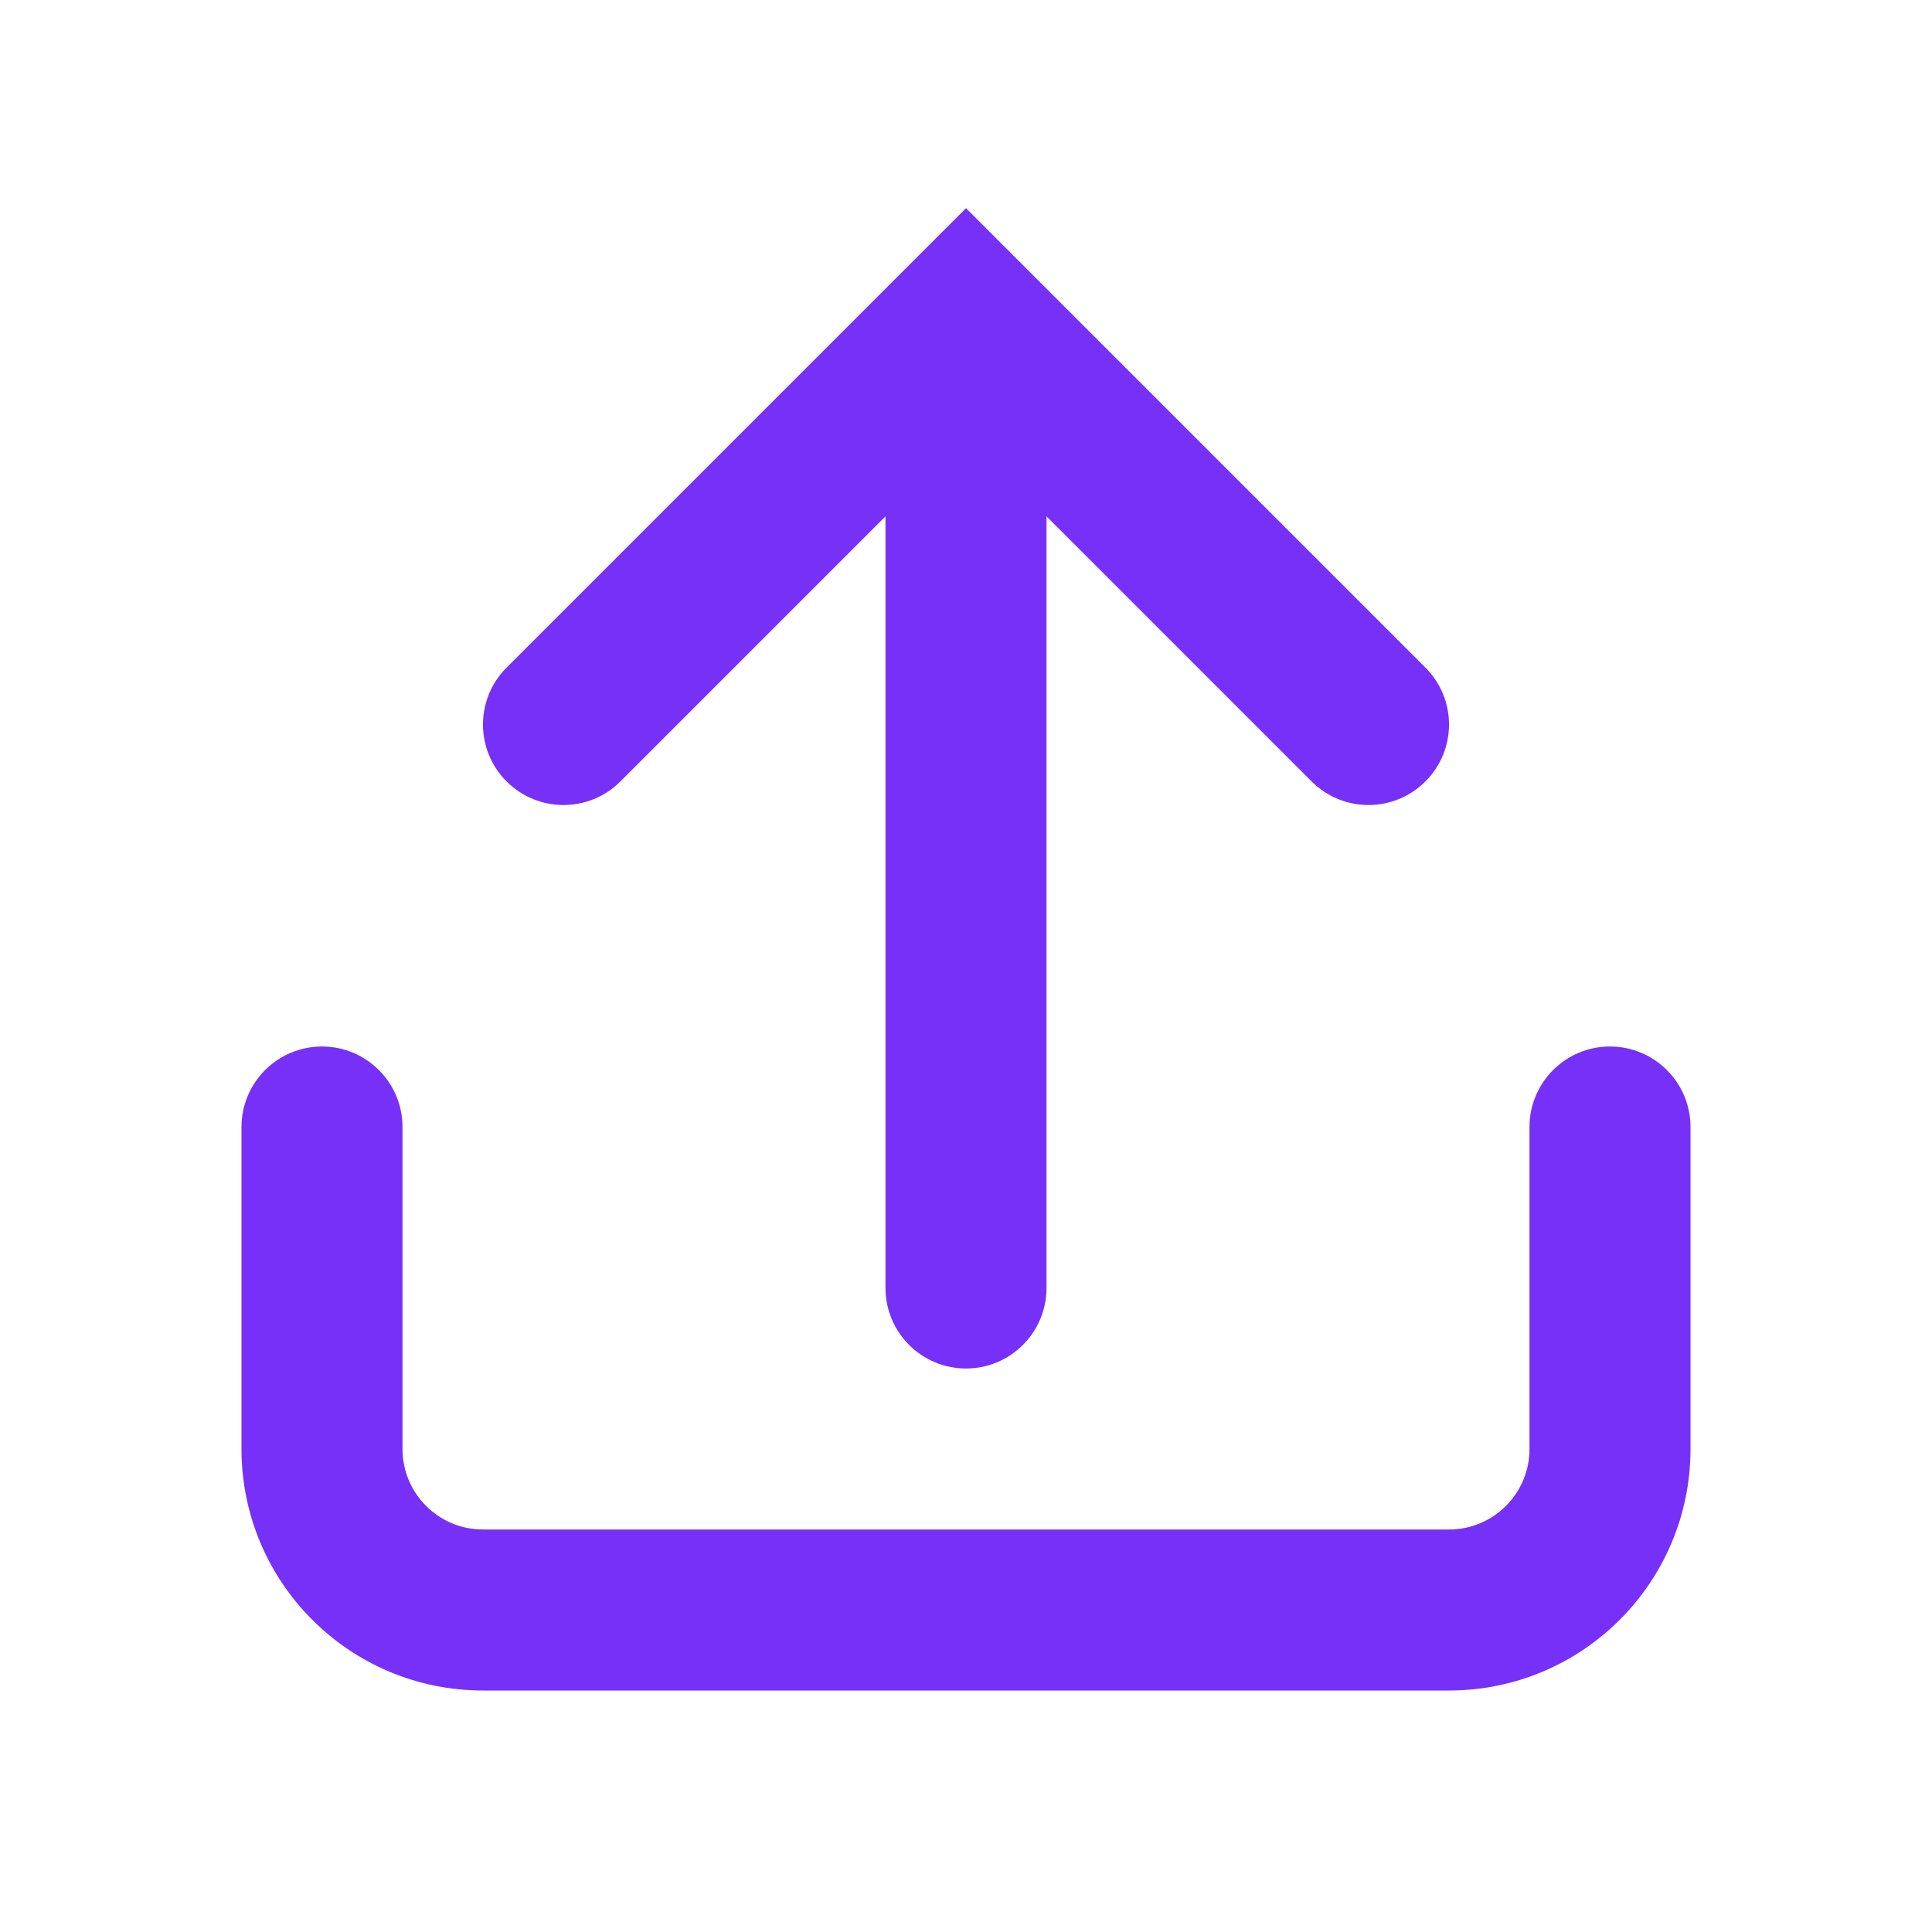 <svg width="24" height="24" viewBox="0 0 24 24" fill="none" xmlns="http://www.w3.org/2000/svg">
<path fill-rule="evenodd" clip-rule="evenodd" d="M16.293 9.707C16.683 10.098 17.317 10.098 17.707 9.707C18.098 9.317 18.098 8.684 17.707 8.293L12.707 3.293L12 2.586L11.293 3.293L6.293 8.293C5.902 8.684 5.902 9.317 6.293 9.707C6.683 10.098 7.317 10.098 7.707 9.707L11 6.414L11 16C11 16.552 11.448 17 12 17C12.552 17 13 16.552 13 16L13 6.414L16.293 9.707ZM5 14C5 13.448 4.552 13 4 13C3.448 13 3 13.448 3 14V18C3 19.657 4.343 21 6 21H18C19.657 21 21 19.657 21 18V14C21 13.448 20.552 13 20 13C19.448 13 19 13.448 19 14V18C19 18.552 18.552 19 18 19H6C5.448 19 5 18.552 5 18V14Z" fill="#7630F7"/>
</svg>
